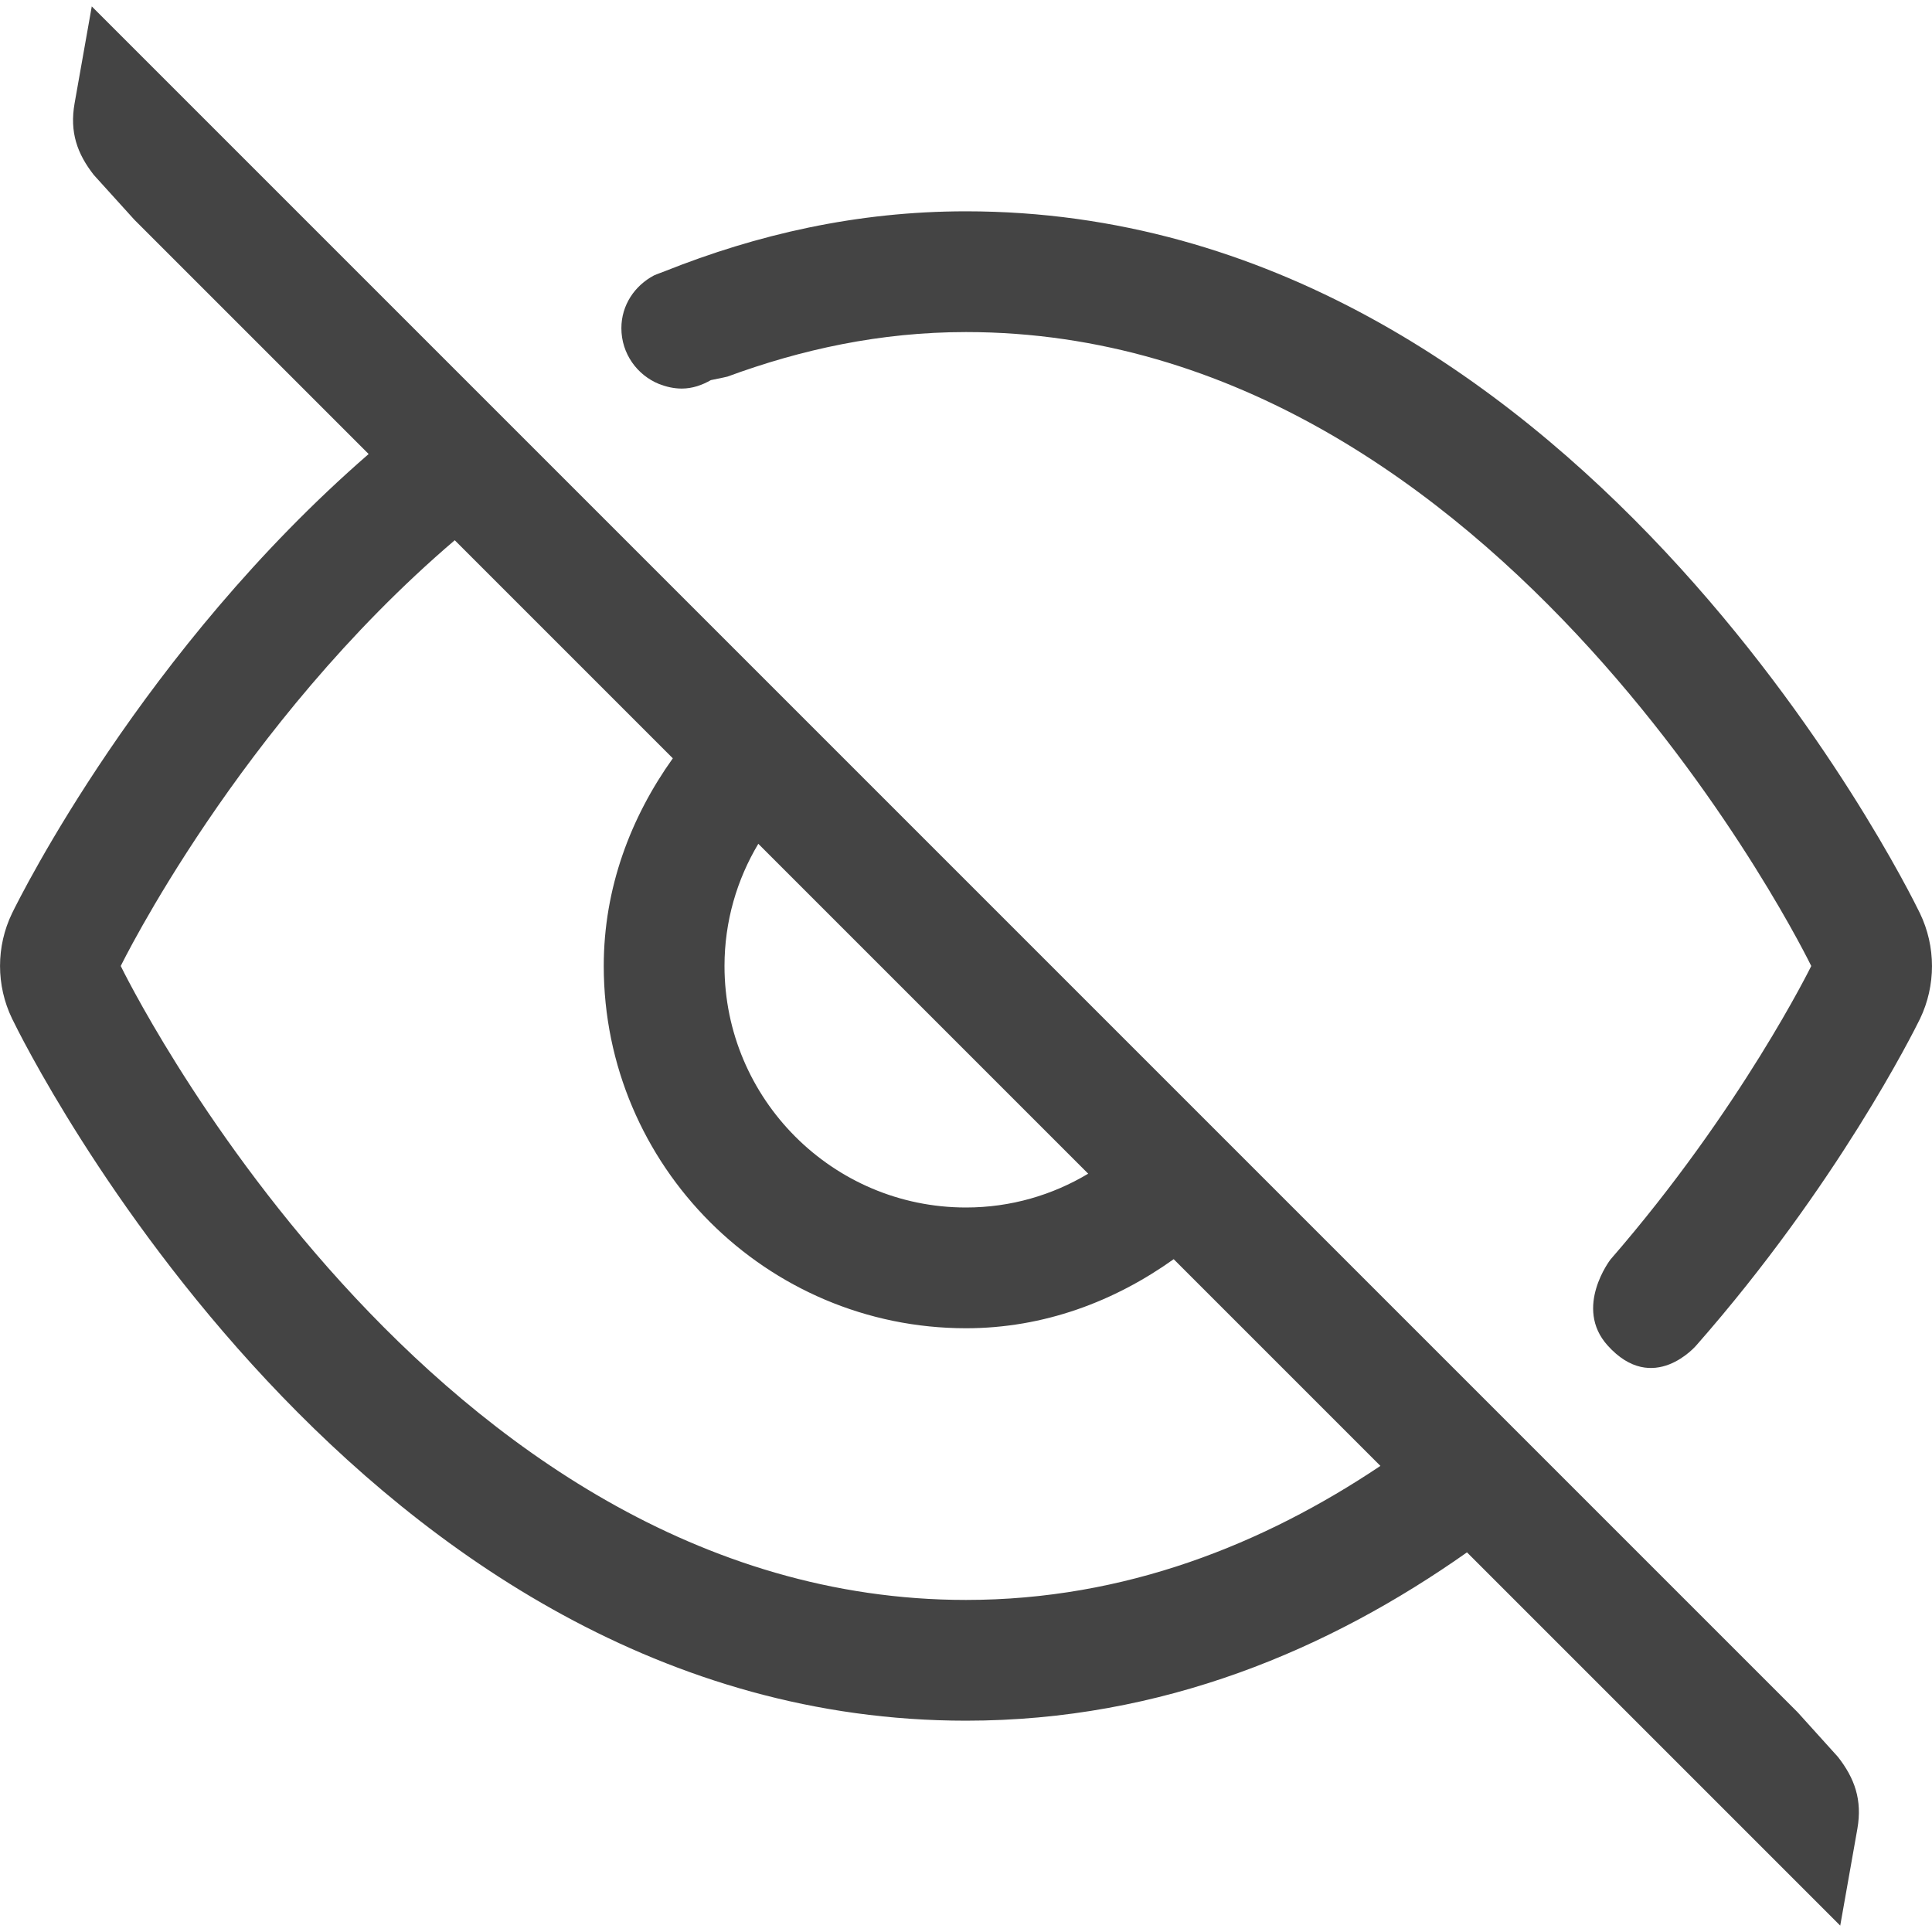 <!-- Generated by IcoMoon.io -->
<svg version="1.1" xmlns="http://www.w3.org/2000/svg" width="16" height="16" viewBox="0 0 16 16">
<title>eye_off</title>
<path fill="#444" d="M15.222 14.551l-0.335-0.371-14.127-14.127-0.142 0.801c-0.043 0.241 0.022 0.42 0.159 0.595l0.336 0.371 1.94 1.94c-1.87 1.624-2.884 3.662-2.953 3.803-0.133 0.275-0.133 0.598 0 0.873 0.115 0.238 2.878 5.814 7.9 5.814 1.629 0 3.011-0.592 4.149-1.394l3.091 3.091 0.142-0.802c0.042-0.241-0.024-0.419-0.16-0.594zM6.28 6.988l2.732 2.732c-0.296 0.177-0.641 0.28-1.012 0.28-1.105 0-2-0.9-2-2 0-0.37 0.103-0.716 0.28-1.012zM8 13.25c-4.454 0-7-5.25-7-5.25s0.975-1.997 2.766-3.526l1.806 1.806c-0.349 0.489-0.572 1.074-0.572 1.72 0 1.654 1.346 3 3 3 0.646 0 1.231-0.223 1.72-0.572l1.712 1.712c-0.966 0.647-2.114 1.11-3.432 1.11zM15.9 7.563c-0.115-0.237-2.878-5.813-7.9-5.813-0.909 0-1.736 0.194-2.494 0.496-0.030 0.012-0.061 0.022-0.090 0.035-0.159 0.084-0.27 0.245-0.27 0.437 0 0.21 0.13 0.389 0.314 0.463 0.058 0.022 0.12 0.037 0.186 0.037 0.089 0 0.169-0.029 0.241-0.070 0.082-0.016 0.137-0.029 0.137-0.029 0.611-0.225 1.266-0.369 1.976-0.369 4.454 0 7 5.25 7 5.25s-0.582 1.187-1.663 2.431c0 0-0.306 0.397-0.024 0.711 0.378 0.421 0.735 0 0.735 0 1.164-1.324 1.799-2.595 1.853-2.705 0.132-0.276 0.132-0.598-0.001-0.874z"></path>
</svg>

